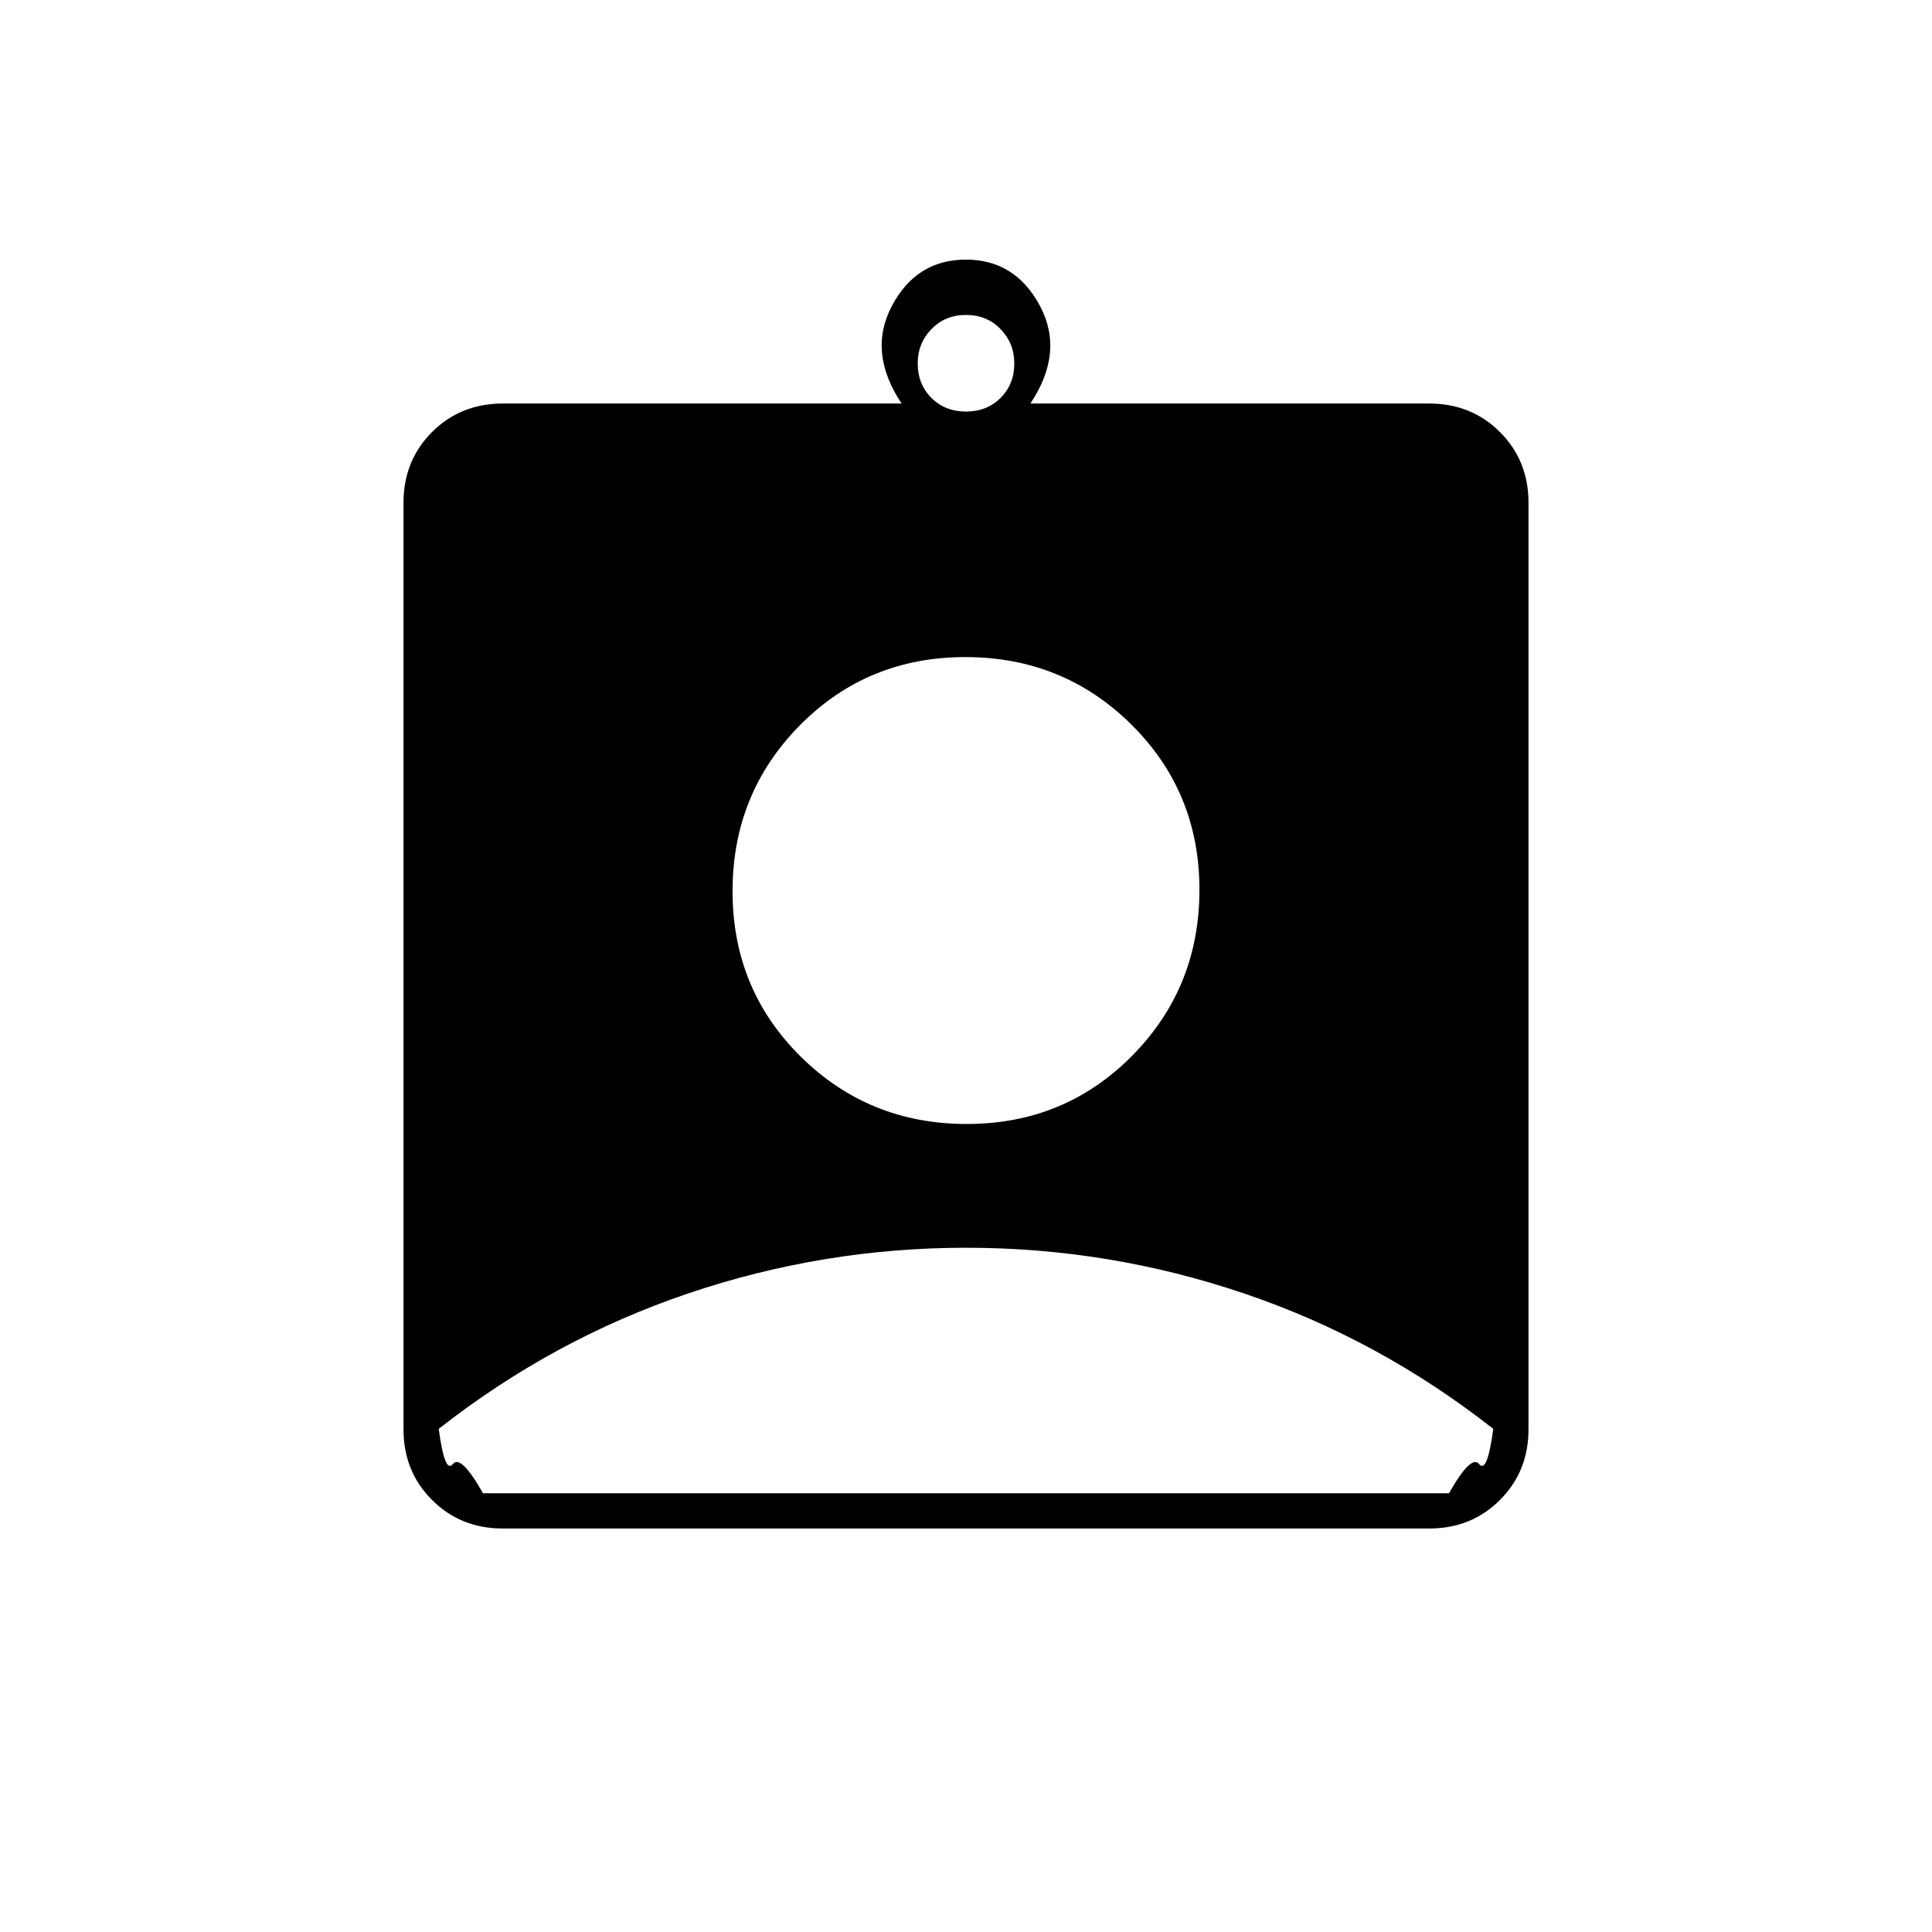 <svg xmlns="http://www.w3.org/2000/svg" height="20" viewBox="0 -960 960 960" width="20"><path d="M249.76-200.5q-20.9 0-35.08-14.18t-14.18-35.08v-460.48q0-20.9 14.18-35.08T250-759.5h198q-17-25.5-4.82-48.5 12.17-23 36.75-23 24.57 0 36.82 23T512-759.5h198q21.14 0 35.32 14.18t14.18 35.08v460.48q0 20.9-14.18 35.08t-35.08 14.18H249.76ZM480-755.5q10.4 0 17.2-6.8 6.8-6.8 6.8-17.2 0-9.9-6.8-16.95-6.8-7.05-17.2-7.05-10.4 0-17.2 7.05-6.8 7.05-6.8 16.95 0 10.4 6.8 17.2 6.8 6.8 17.2 6.8Zm.35 354q48.65 0 82.15-33.85 33.5-33.86 33.5-82.5 0-48.65-33.85-82.15-33.86-33.5-82.5-33.5-48.65 0-82.15 33.85-33.5 33.86-33.5 82.5 0 48.65 33.85 82.15 33.86 33.5 82.5 33.5ZM240-218h480q11-19.5 15-14.5t7-17.5q-56.69-44.54-123.77-67.27Q551.14-340 480.07-340t-138.21 22.73Q274.73-294.54 218-250q3 22.5 7 17.5t15 14.5Z"/></svg>